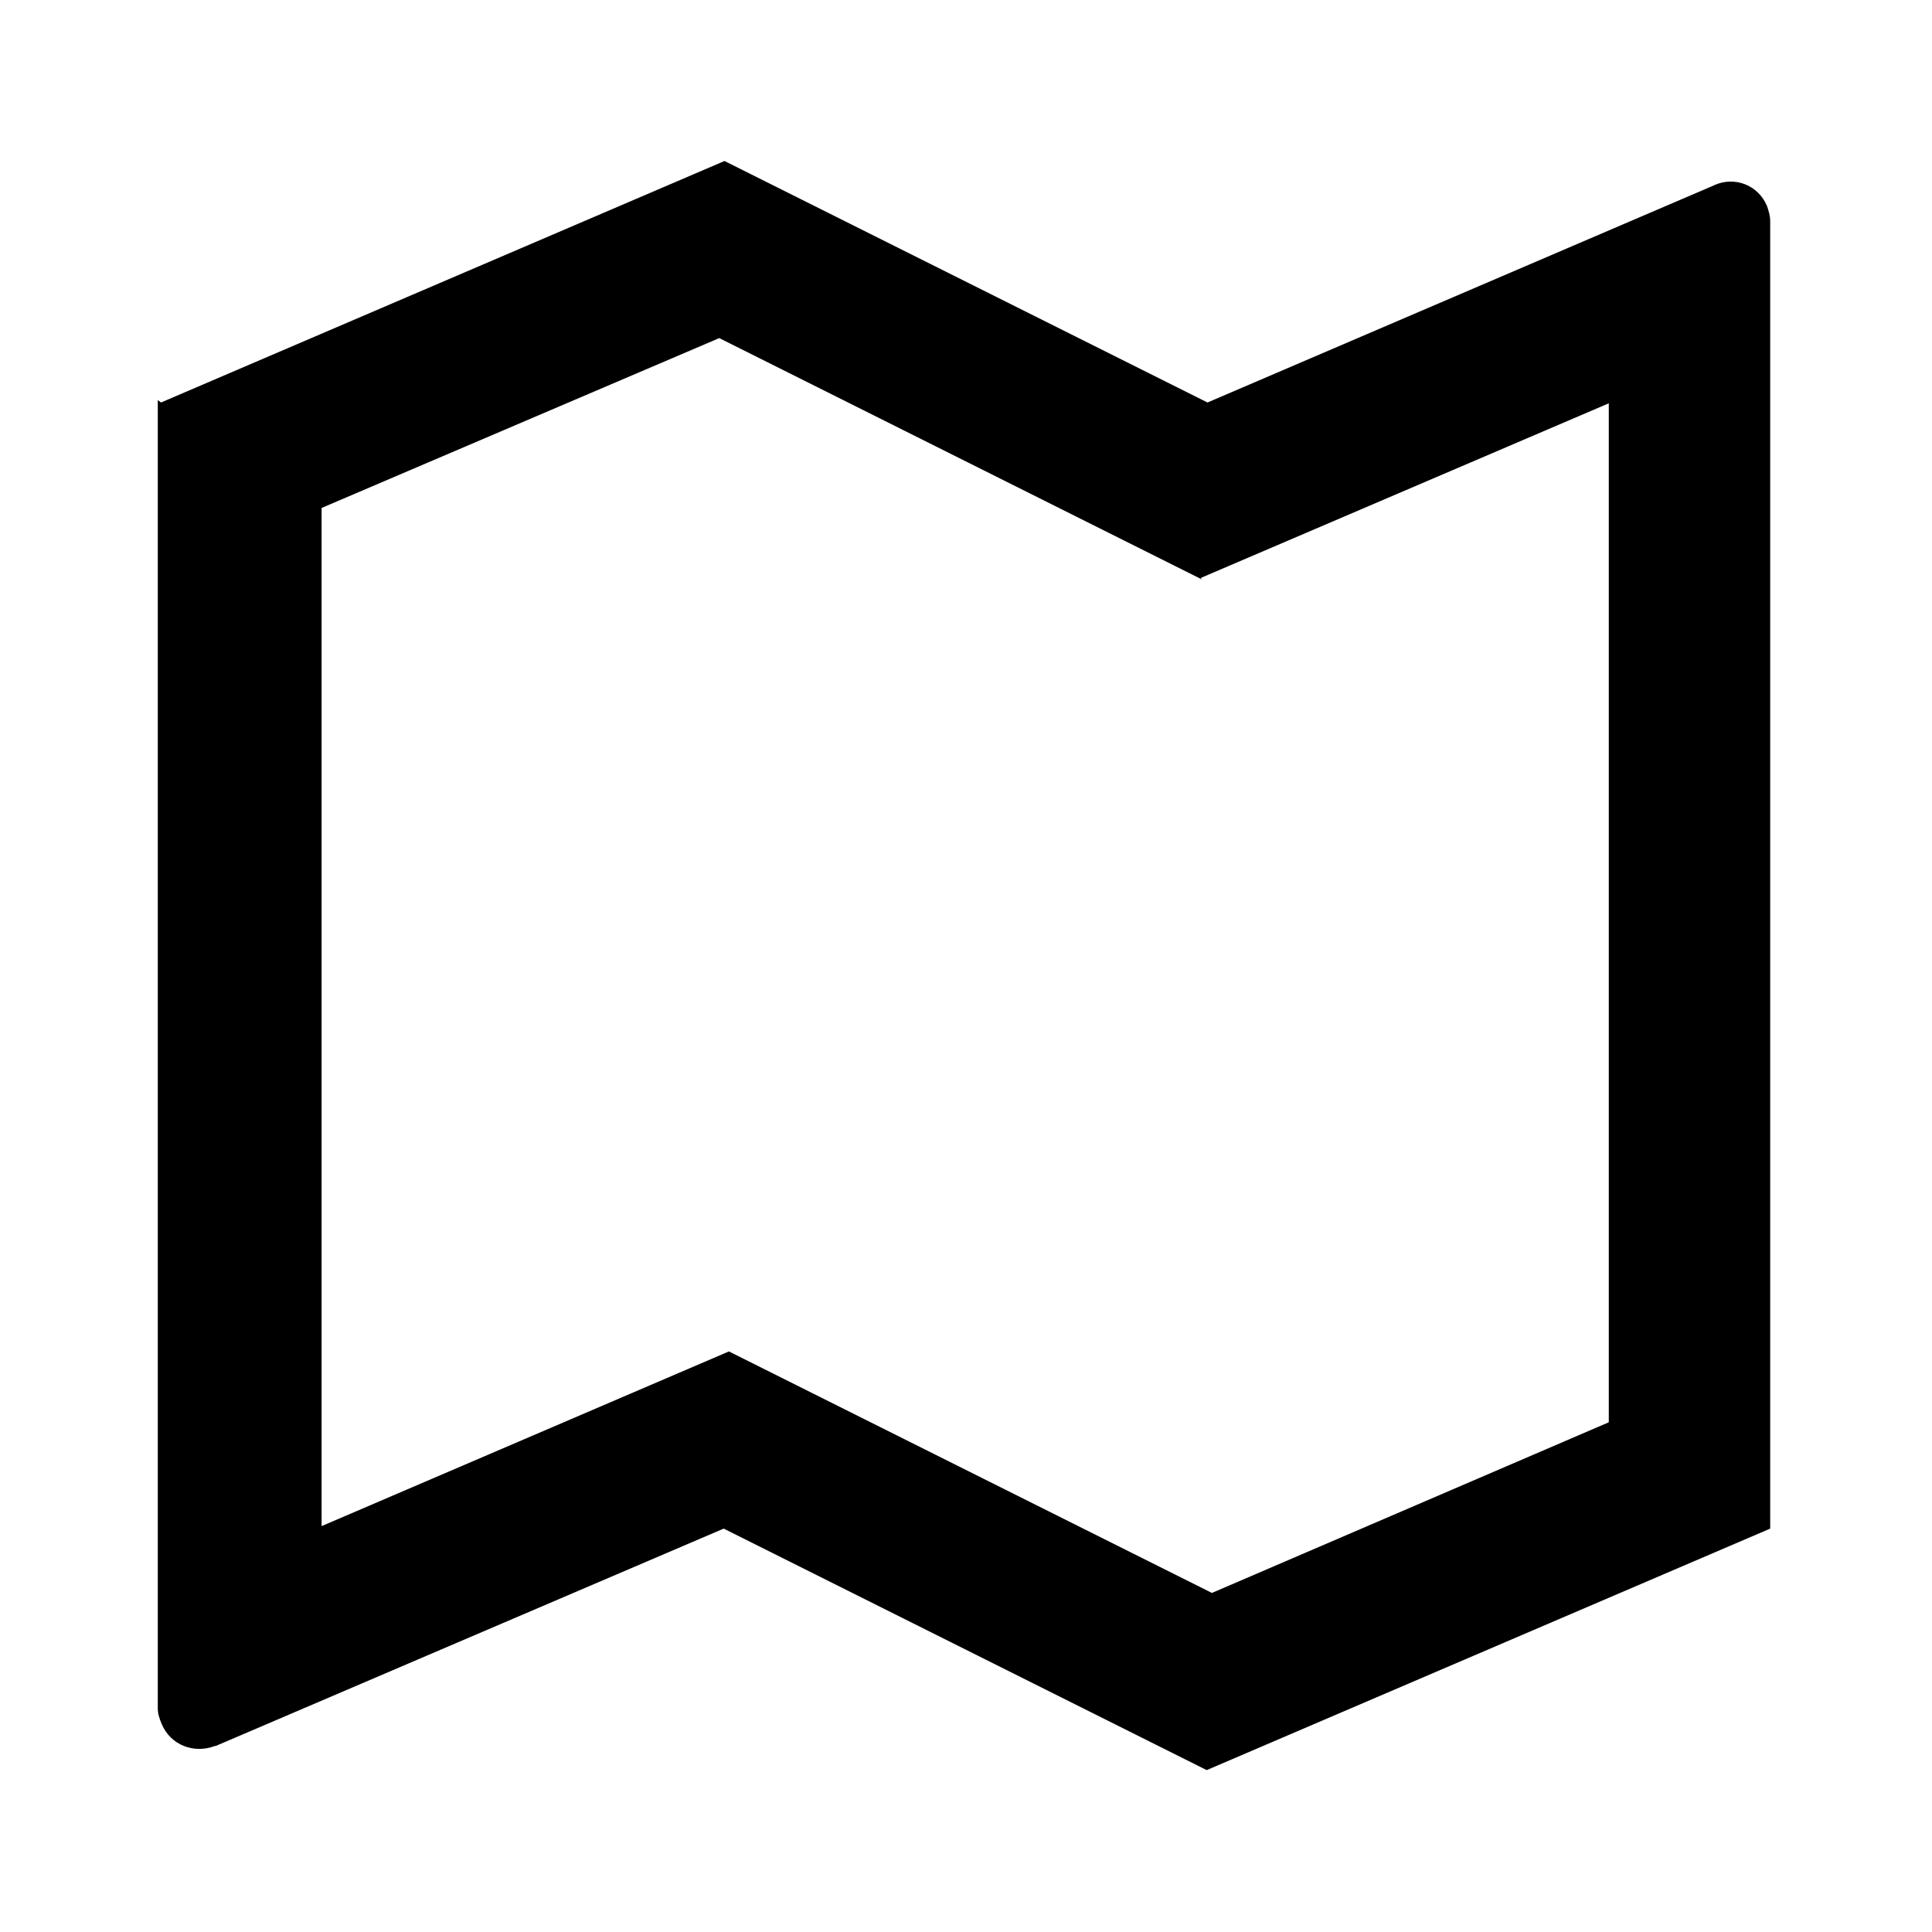 <svg viewBox="0 0 24 24" xmlns="http://www.w3.org/2000/svg"><path fill="none" d="M0 0h24v24H0Z"/><path d="M2 5l7-3 6 3 6.3-2.701v-.001c.25-.11.54 0 .65.26 .02.06.04.12.04.19v16.241l-7 3 -6-3 -6.31 2.7H2.67c-.26.1-.55-.01-.66-.27 -.03-.07-.05-.13-.05-.2V4.97Zm12.935 2.2l-6-3 -4.94 2.11v12.648l5.06-2.17 6 3 4.93-2.12V5.01l-5.07 2.17Z"/></svg>